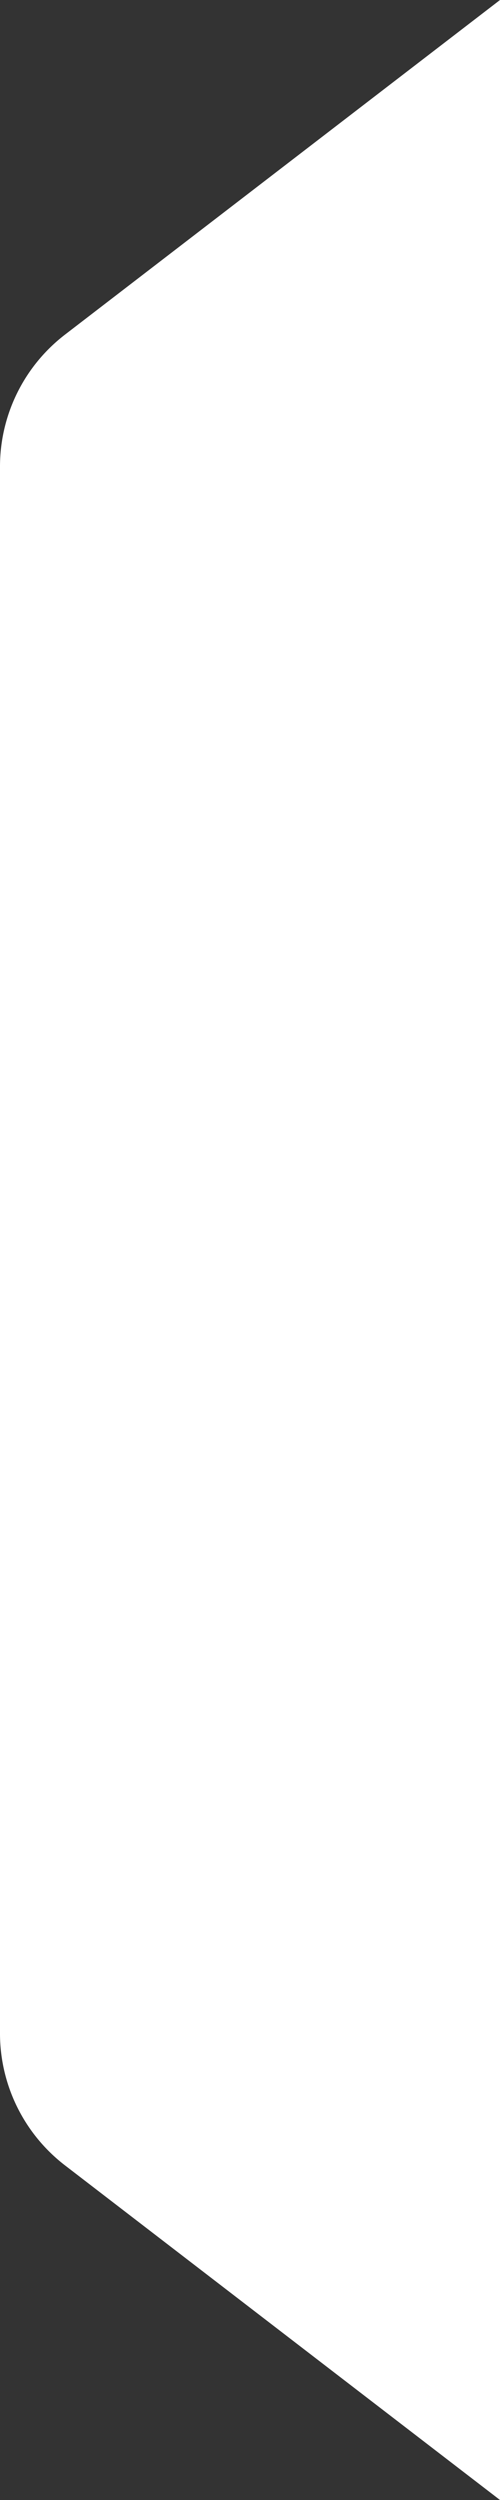 <svg width="12" height="60" fill="none" xmlns="http://www.w3.org/2000/svg"><rect width="100%" height="100%" fill="#333333" stroke="none"/><path d="M12 60L1.561 51.97A4 4 0 010 48.8V11.2a4 4 0 011.561-3.17L12 0v60z" fill="#fff"/></svg>
